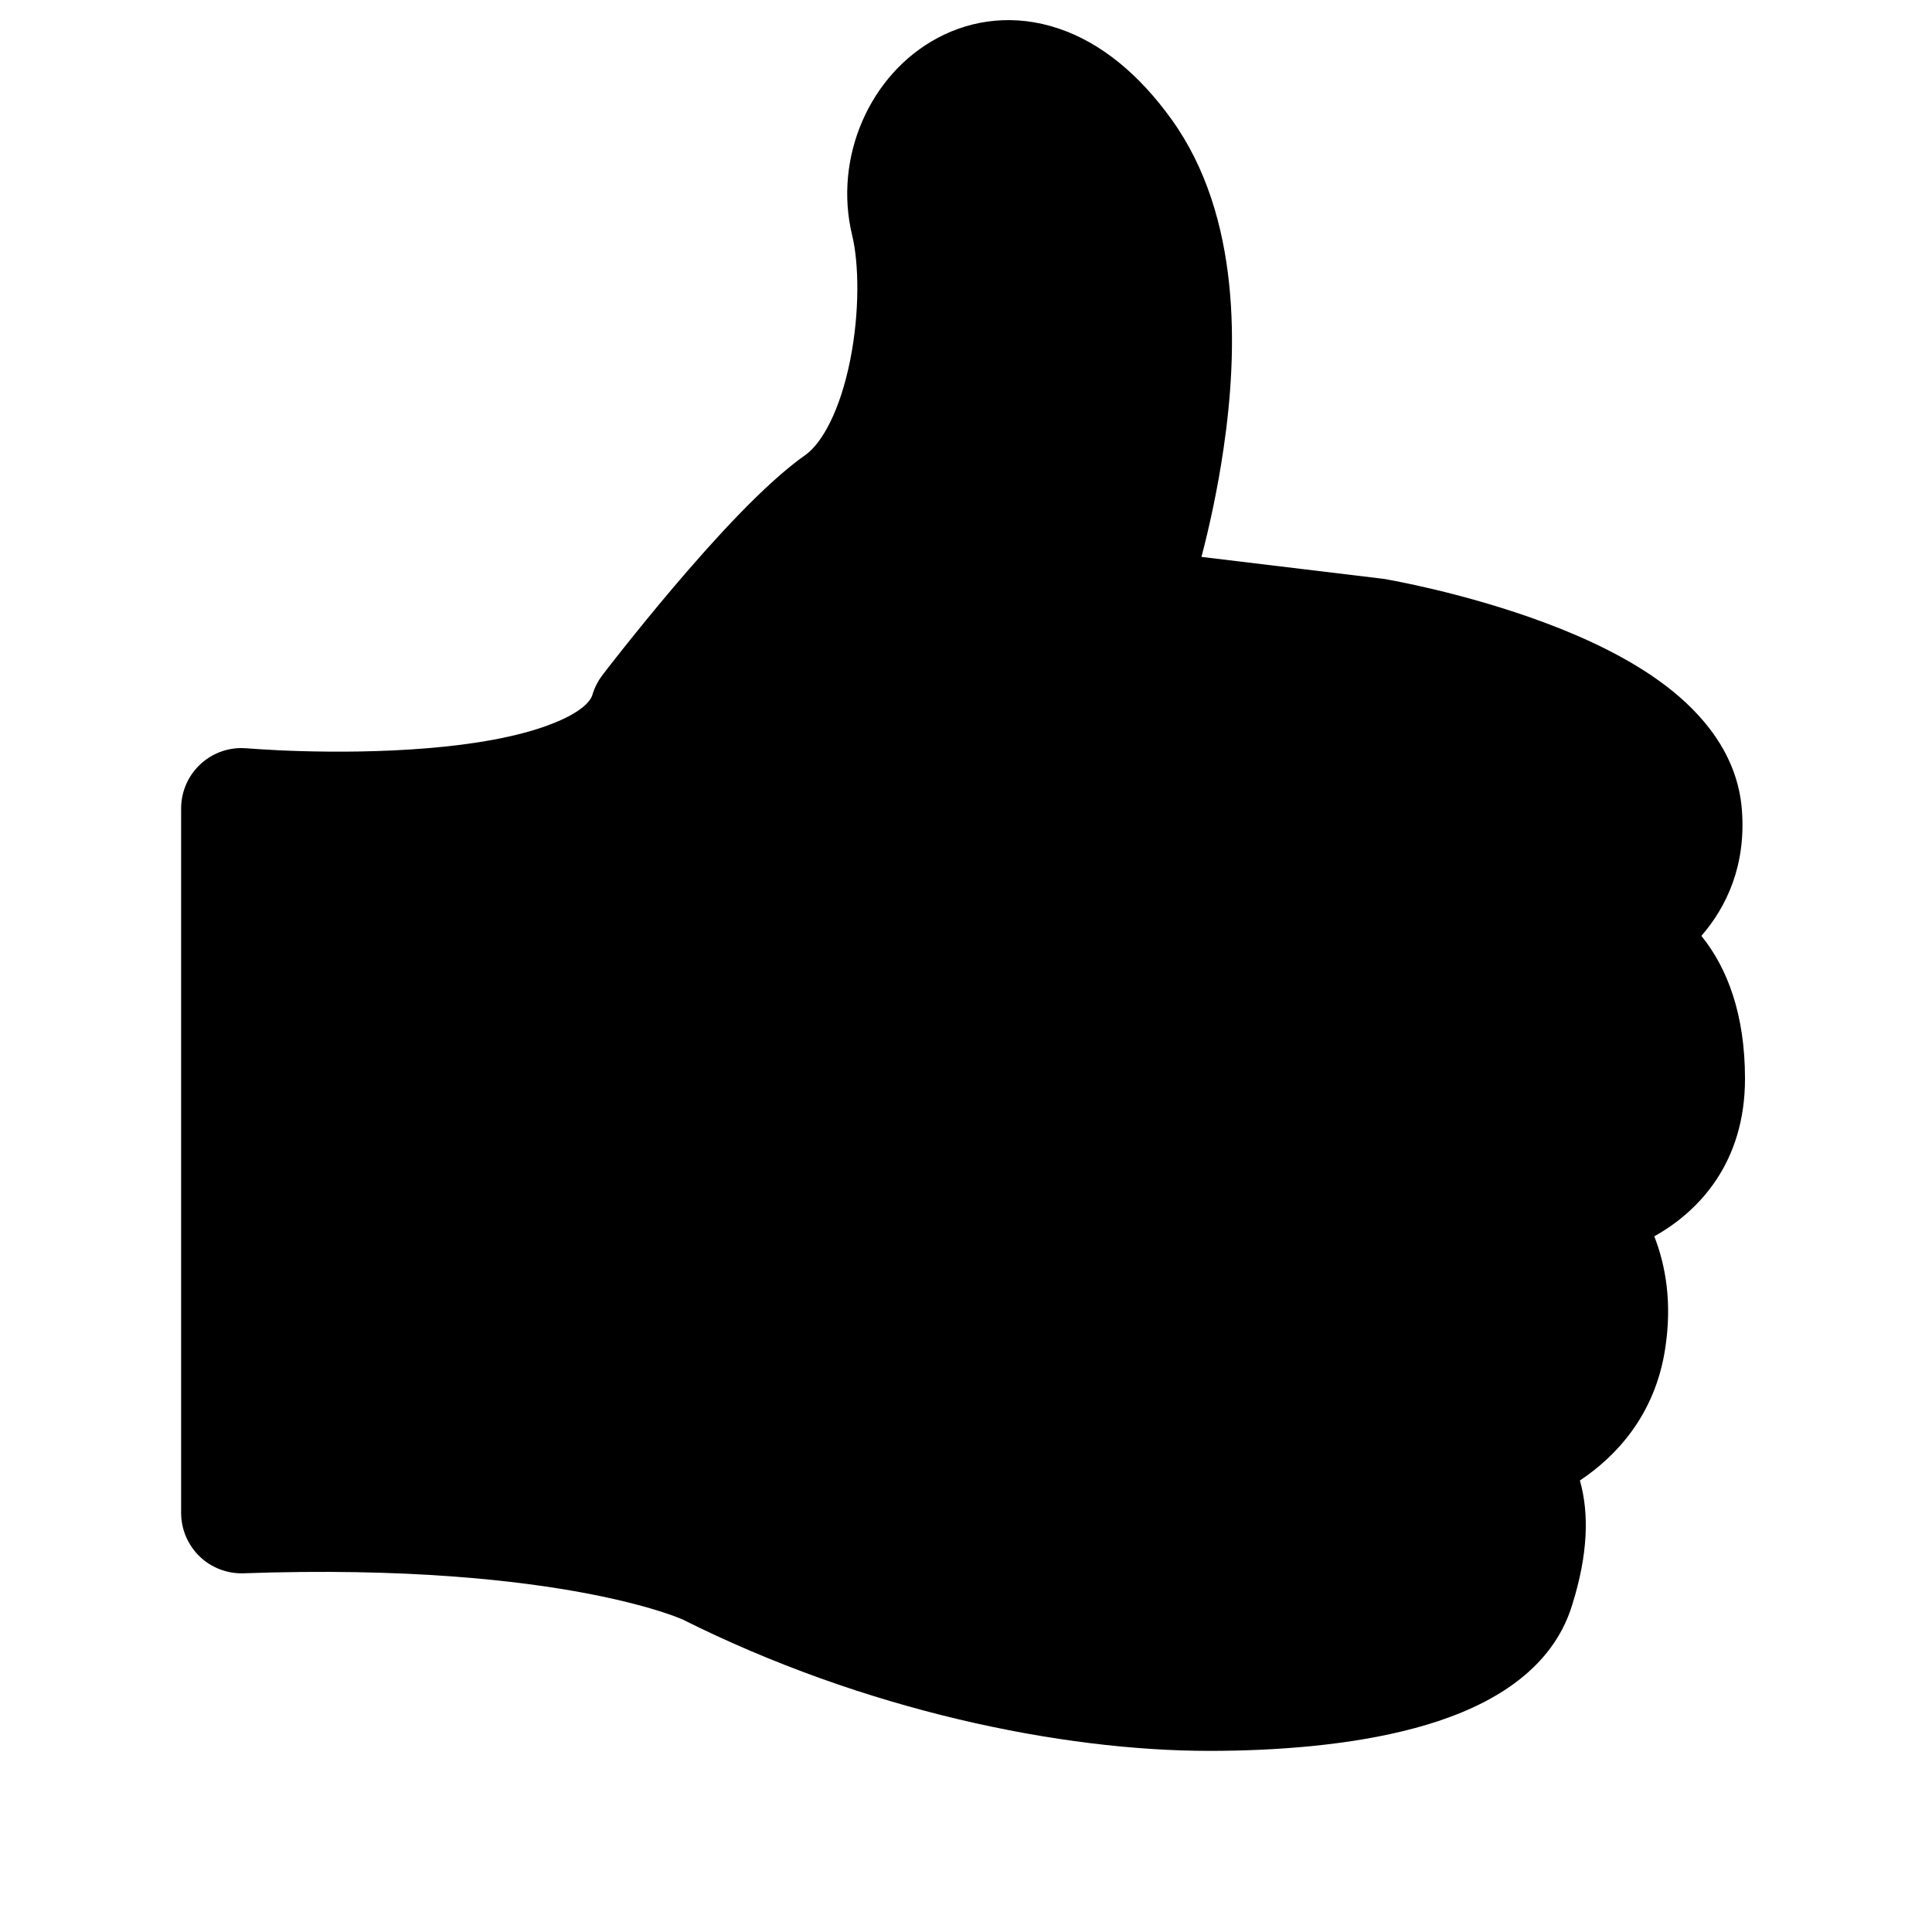 <svg width="24" height="24" viewBox="0 0 24 24" fill="none" xmlns="http://www.w3.org/2000/svg">
<path d="M20.55 15.358C20.695 15.728 20.772 16.193 20.686 16.75C20.561 17.579 20.073 18.094 19.626 18.391C19.744 18.805 19.724 19.314 19.535 19.921C19.261 20.851 18.323 21.266 17.58 21.466C16.77 21.685 15.822 21.75 15.024 21.75C13.189 21.75 10.742 21.252 8.472 20.114C8.465 20.111 8.454 20.106 8.437 20.1C8.399 20.084 8.333 20.06 8.238 20.029C8.048 19.967 7.742 19.881 7.306 19.797C6.434 19.63 5.042 19.473 3.026 19.544C2.823 19.551 2.625 19.475 2.479 19.334C2.333 19.192 2.25 18.997 2.25 18.794V10.043C2.25 9.833 2.338 9.632 2.493 9.49C2.648 9.348 2.855 9.277 3.065 9.296L3.066 9.296L3.074 9.296L3.108 9.299C3.139 9.301 3.185 9.305 3.245 9.308C3.366 9.316 3.539 9.325 3.75 9.331C4.174 9.343 4.736 9.342 5.305 9.295C5.884 9.248 6.424 9.155 6.826 9.003C7.256 8.842 7.343 8.687 7.358 8.635C7.384 8.546 7.426 8.462 7.483 8.388L7.488 8.381L7.502 8.363L7.554 8.295C7.599 8.238 7.663 8.155 7.743 8.055C7.903 7.854 8.125 7.579 8.375 7.285C8.85 6.726 9.499 6.005 10.009 5.649C10.21 5.504 10.435 5.105 10.561 4.475C10.682 3.872 10.669 3.265 10.586 2.924C10.351 1.955 10.806 0.922 11.644 0.473C12.084 0.237 12.614 0.173 13.152 0.355C13.677 0.532 14.149 0.921 14.554 1.484C15.423 2.692 15.376 4.367 15.201 5.562C15.126 6.077 15.023 6.545 14.925 6.918L17.174 7.189C17.186 7.191 17.198 7.192 17.211 7.194L17.213 7.195L17.216 7.195L17.226 7.197L17.262 7.204C17.293 7.209 17.336 7.218 17.39 7.229C17.499 7.25 17.653 7.283 17.837 7.327C18.203 7.415 18.699 7.551 19.206 7.741C19.704 7.928 20.254 8.183 20.7 8.524C21.137 8.859 21.583 9.361 21.638 10.056C21.693 10.749 21.448 11.266 21.135 11.626C21.462 12.029 21.677 12.609 21.677 13.4C21.677 14.438 21.111 15.045 20.55 15.358Z" fill="currentColor"/>
</svg>
